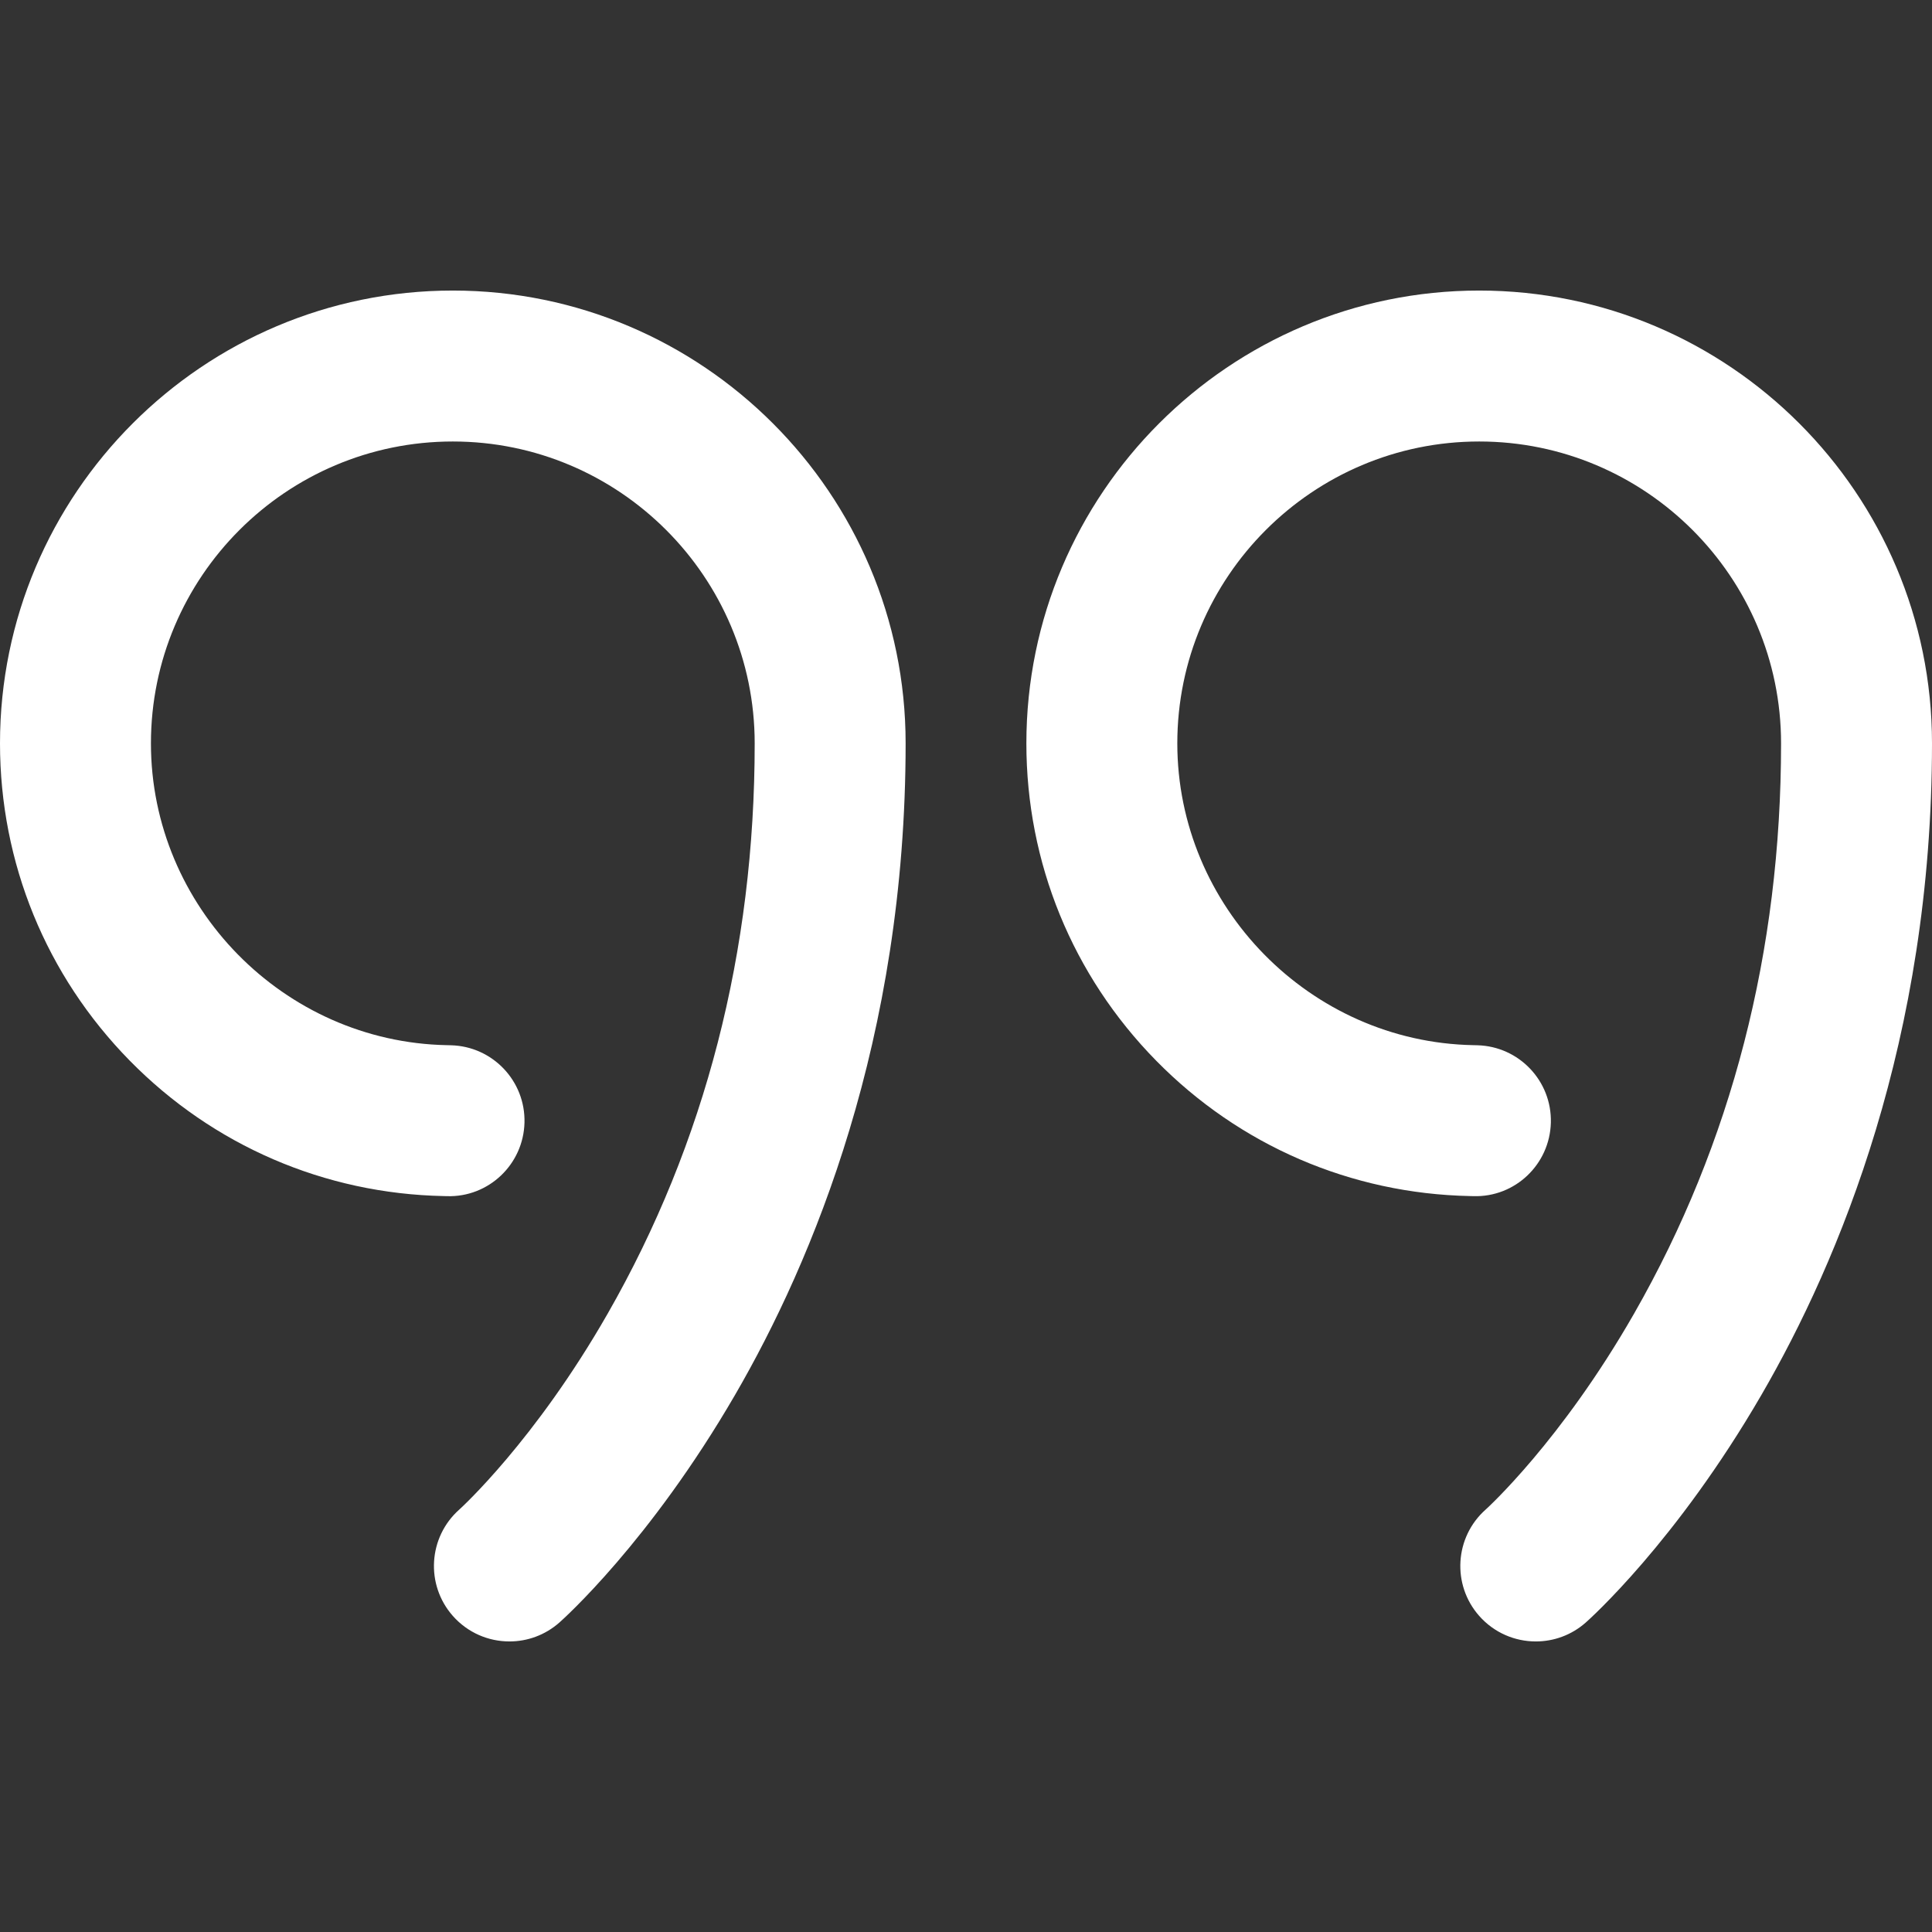 <?xml version="1.0" encoding="iso-8859-1"?>
<!-- Generator: Adobe Illustrator 19.0.0, SVG Export Plug-In . SVG Version: 6.00 Build 0)  -->
<svg version="1.1" id="Capa_1" xmlns="http://www.w3.org/2000/svg" xmlns:xlink="http://www.w3.org/1999/xlink" x="0px" y="0px"
	 viewBox="0 0 512 512" style="enable-background:new 0 0 512 512;" xml:space="preserve" width='25px' height="25px" fill="#fff">
<rect x="0" y="0" width="512" height="512" fill="#333333" stroke="none"/>
<g>
	<g>
		<g>
			<path d="M392,77c-66.168,0-120,53.832-120,120c0,31.641,12.208,61.497,34.374,84.069c22.117,22.521,51.659,35.27,83.189,35.9
				l0.916,0.023c11.054,0.333,20.226-8.431,20.514-19.473c0.288-11.042-8.431-20.226-19.473-20.514l-1.107-0.028
				C347.176,276.141,312,240.261,312,197c0-44.112,35.888-80,80-80s80,35.888,80,80c0,55.098-13.104,105.94-38.951,151.115
				c-19.317,33.765-38.961,51.6-39.328,51.93c-8.238,7.313-9.012,19.921-1.718,28.188c3.953,4.479,9.466,6.768,15.005,6.768
				c4.701-0.001,9.422-1.649,13.224-5.004c0.967-0.854,23.946-21.349,46.566-60.335C487.42,334.122,512,275.316,512,197
				C512,130.831,458.168,77,392,77z"/>
			<path d="M120,77C53.832,77,0,130.831,0,197c0,31.641,12.208,61.497,34.374,84.071c22.117,22.521,51.659,35.269,83.189,35.9
				l0.916,0.023c11.03,0.333,20.227-8.431,20.514-19.473c0.288-11.042-8.431-20.226-19.473-20.514l-1.107-0.028
				C75.176,276.141,40,240.261,40,197c0-44.112,35.888-80,80-80s80,35.888,80,80c0,55.098-13.104,105.94-38.951,151.114
				c-19.317,33.765-38.961,51.6-39.328,51.93c-8.239,7.314-9.012,19.921-1.718,28.188c3.953,4.48,9.466,6.768,15.005,6.768
				c4.701,0,9.422-1.648,13.225-5.003c0.966-0.854,23.946-21.349,46.566-60.335C215.42,334.122,240,275.317,240,197
				C240,130.831,186.168,77,120,77z"/>
		</g>
	</g>
</g>
<g>
</g>
<g>
</g>
<g>
</g>
<g>
</g>
<g>
</g>
<g>
</g>
<g>
</g>
<g>
</g>
<g>
</g>
<g>
</g>
<g>
</g>
<g>
</g>
<g>
</g>
<g>
</g>
<g>
</g>
</svg>

